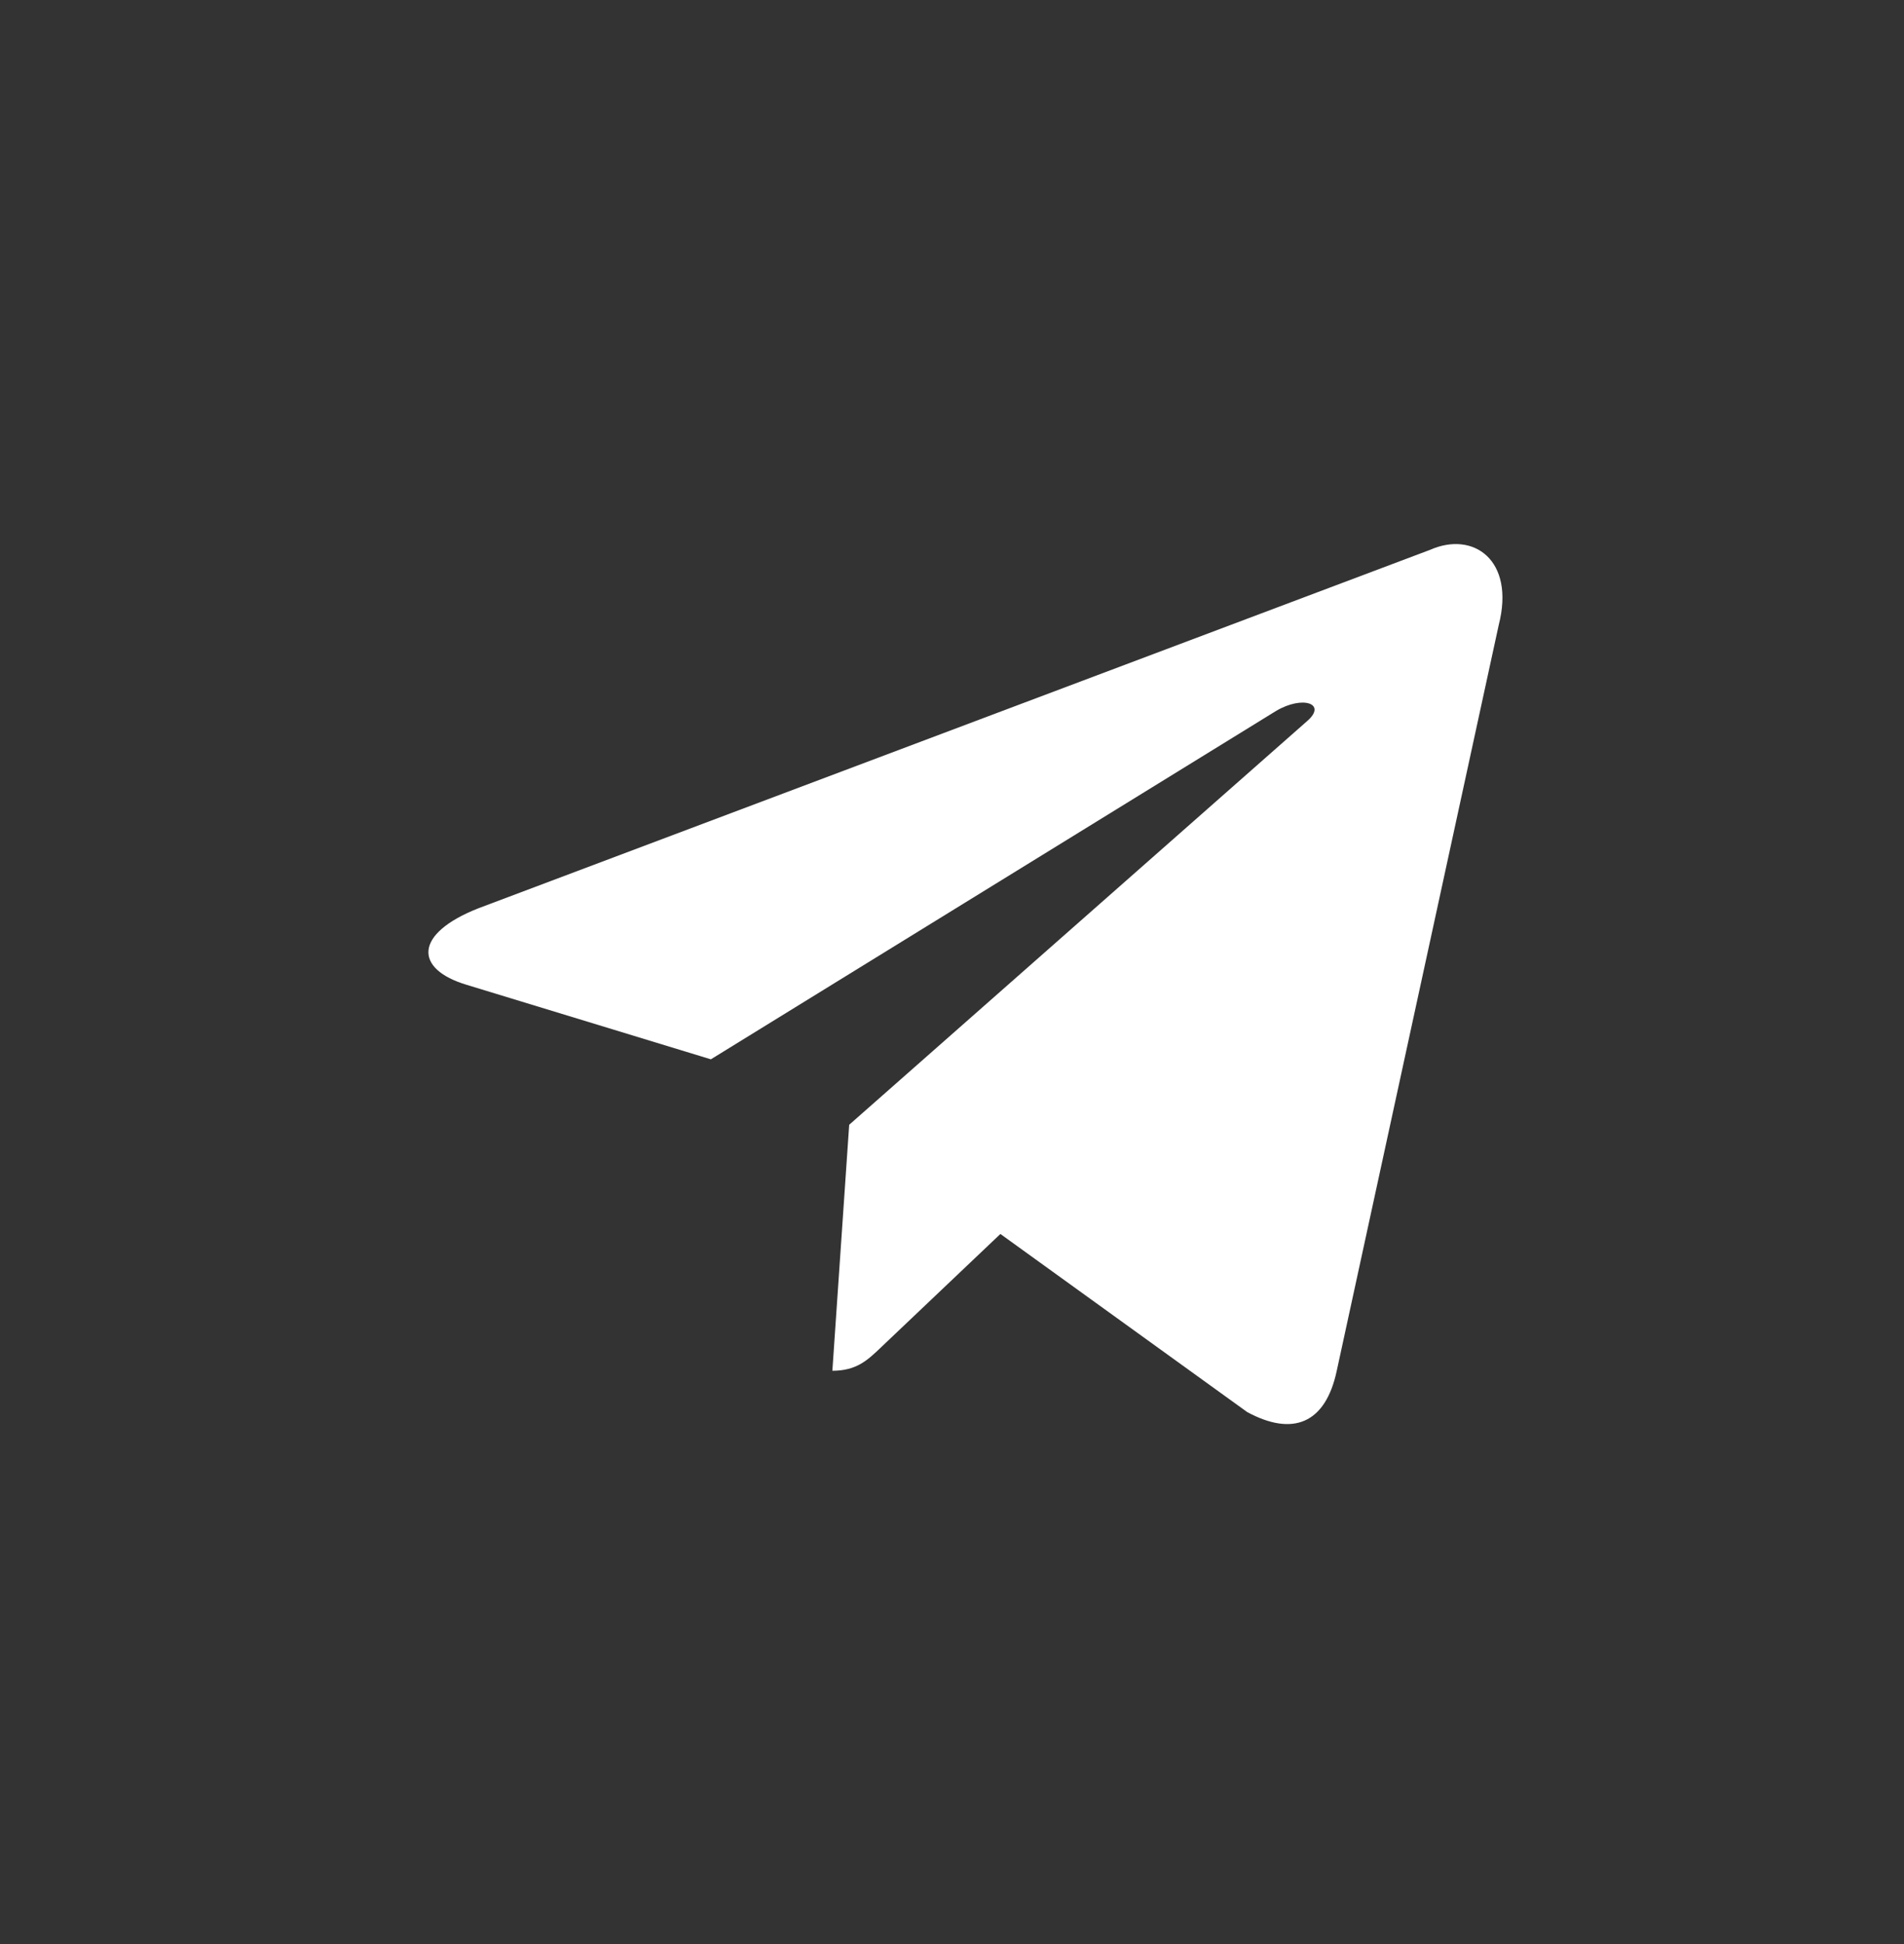 <svg width="48" height="49" viewBox="0 0 48 49" fill="none" xmlns="http://www.w3.org/2000/svg">
<rect x="0" y="0" width="48" height="49" fill="#333333" stroke="none"/>
<path fill-rule="evenodd" clip-rule="evenodd" d="M21.408 28.351L21.407 28.351L21.408 28.351L21.408 28.35L21.408 28.35L32.954 18.174C33.46 17.735 32.843 17.521 32.17 17.919L17.921 26.7L11.766 24.823C10.437 24.426 10.427 23.534 12.064 22.892L36.049 13.86C37.144 13.374 38.202 14.117 37.783 15.754L33.699 34.553C33.414 35.889 32.587 36.209 31.442 35.591L25.22 31.102L22.229 33.942C22.22 33.951 22.21 33.96 22.201 33.969C21.867 34.287 21.59 34.55 20.984 34.55L21.408 28.351Z" fill="white"/>
<mask id="mask0" mask-type="alpha" maskUnits="userSpaceOnUse" x="10" y="13" width="28" height="23">
<path fill-rule="evenodd" clip-rule="evenodd" d="M21.408 28.351L21.407 28.351L21.408 28.351L21.408 28.35L21.408 28.35L32.954 18.174C33.46 17.735 32.843 17.521 32.17 17.919L17.921 26.7L11.766 24.823C10.437 24.426 10.427 23.534 12.064 22.892L36.049 13.86C37.144 13.374 38.202 14.117 37.783 15.754L33.699 34.553C33.414 35.889 32.587 36.209 31.442 35.591L25.22 31.102L22.229 33.942C22.22 33.951 22.21 33.96 22.201 33.969C21.867 34.287 21.59 34.55 20.984 34.55L21.408 28.351Z" fill="white"/>
</mask>
<g mask="url(#mask0)">
</g>
</svg>
